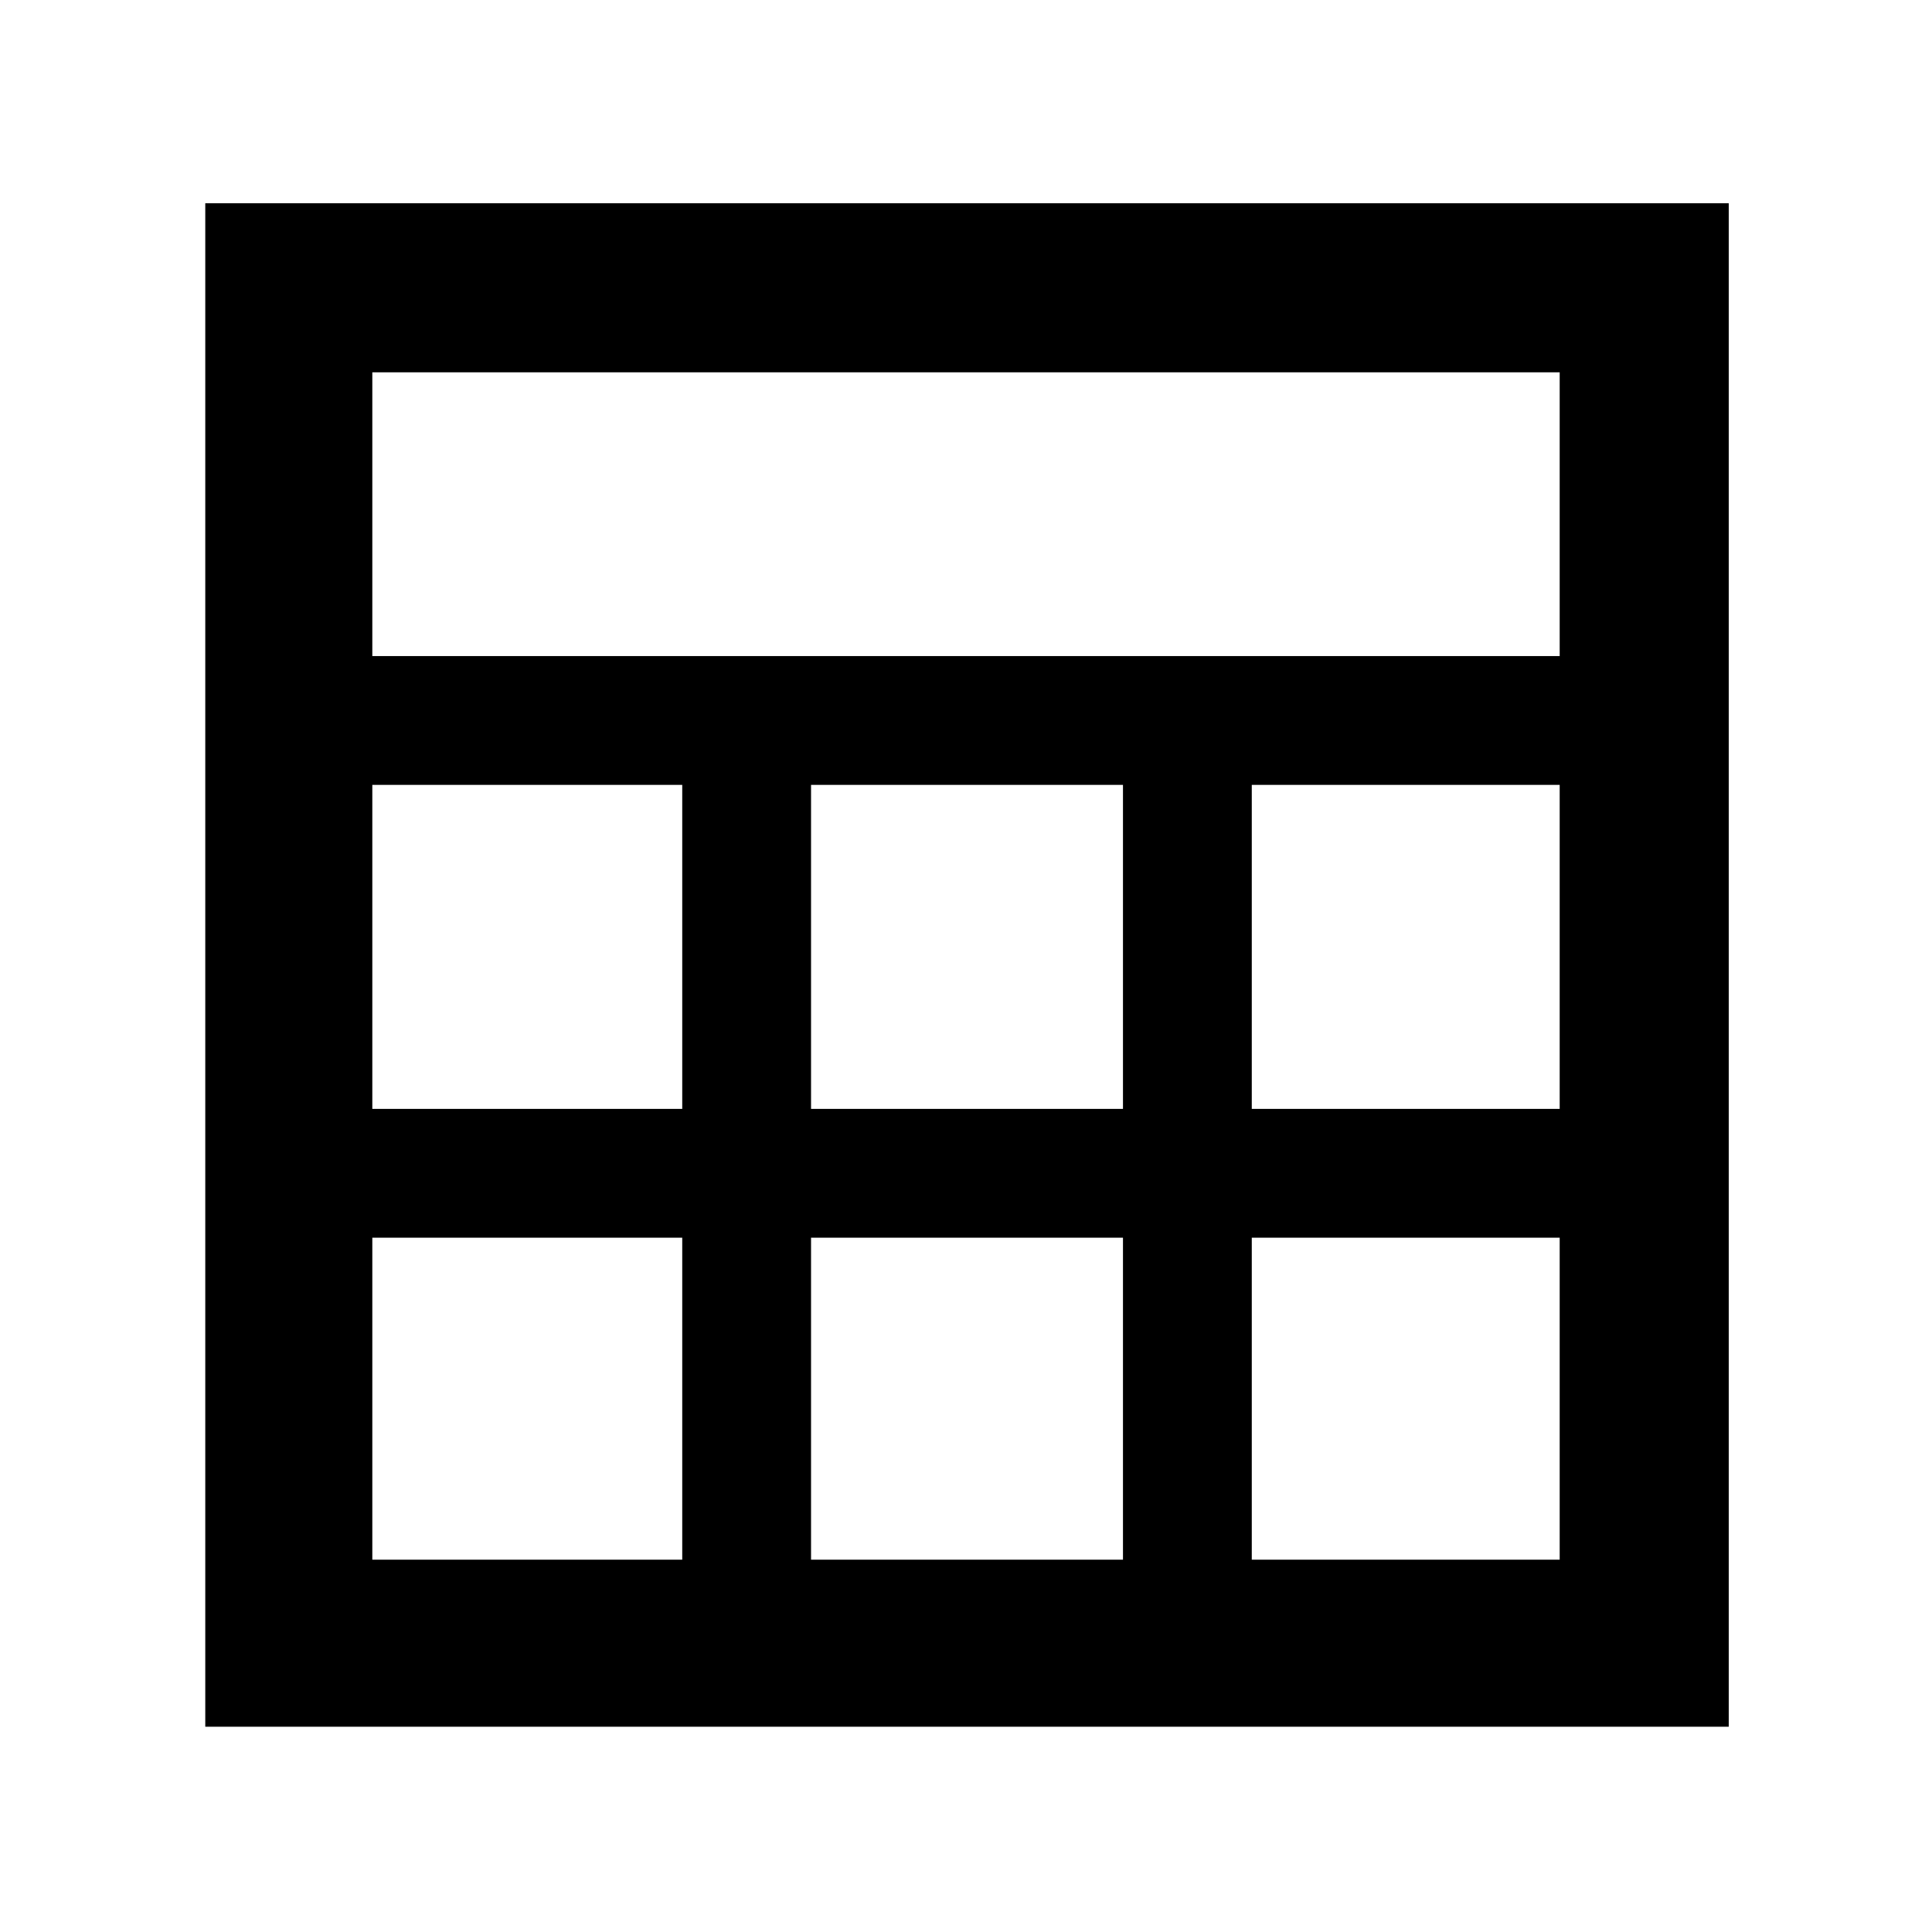 <svg xmlns="http://www.w3.org/2000/svg" height="48" width="48"><path d="M5.1 42.9V5.05H42.95V42.9ZM9.25 16.3H38.75V9.25H9.25ZM20.15 27.55H27.9V19.5H20.15ZM20.15 38.75H27.9V30.75H20.15ZM9.25 27.55H16.95V19.5H9.25ZM31.1 27.55H38.75V19.5H31.1ZM9.25 38.75H16.95V30.75H9.25ZM31.1 38.75H38.75V30.75H31.1Z"/></svg>